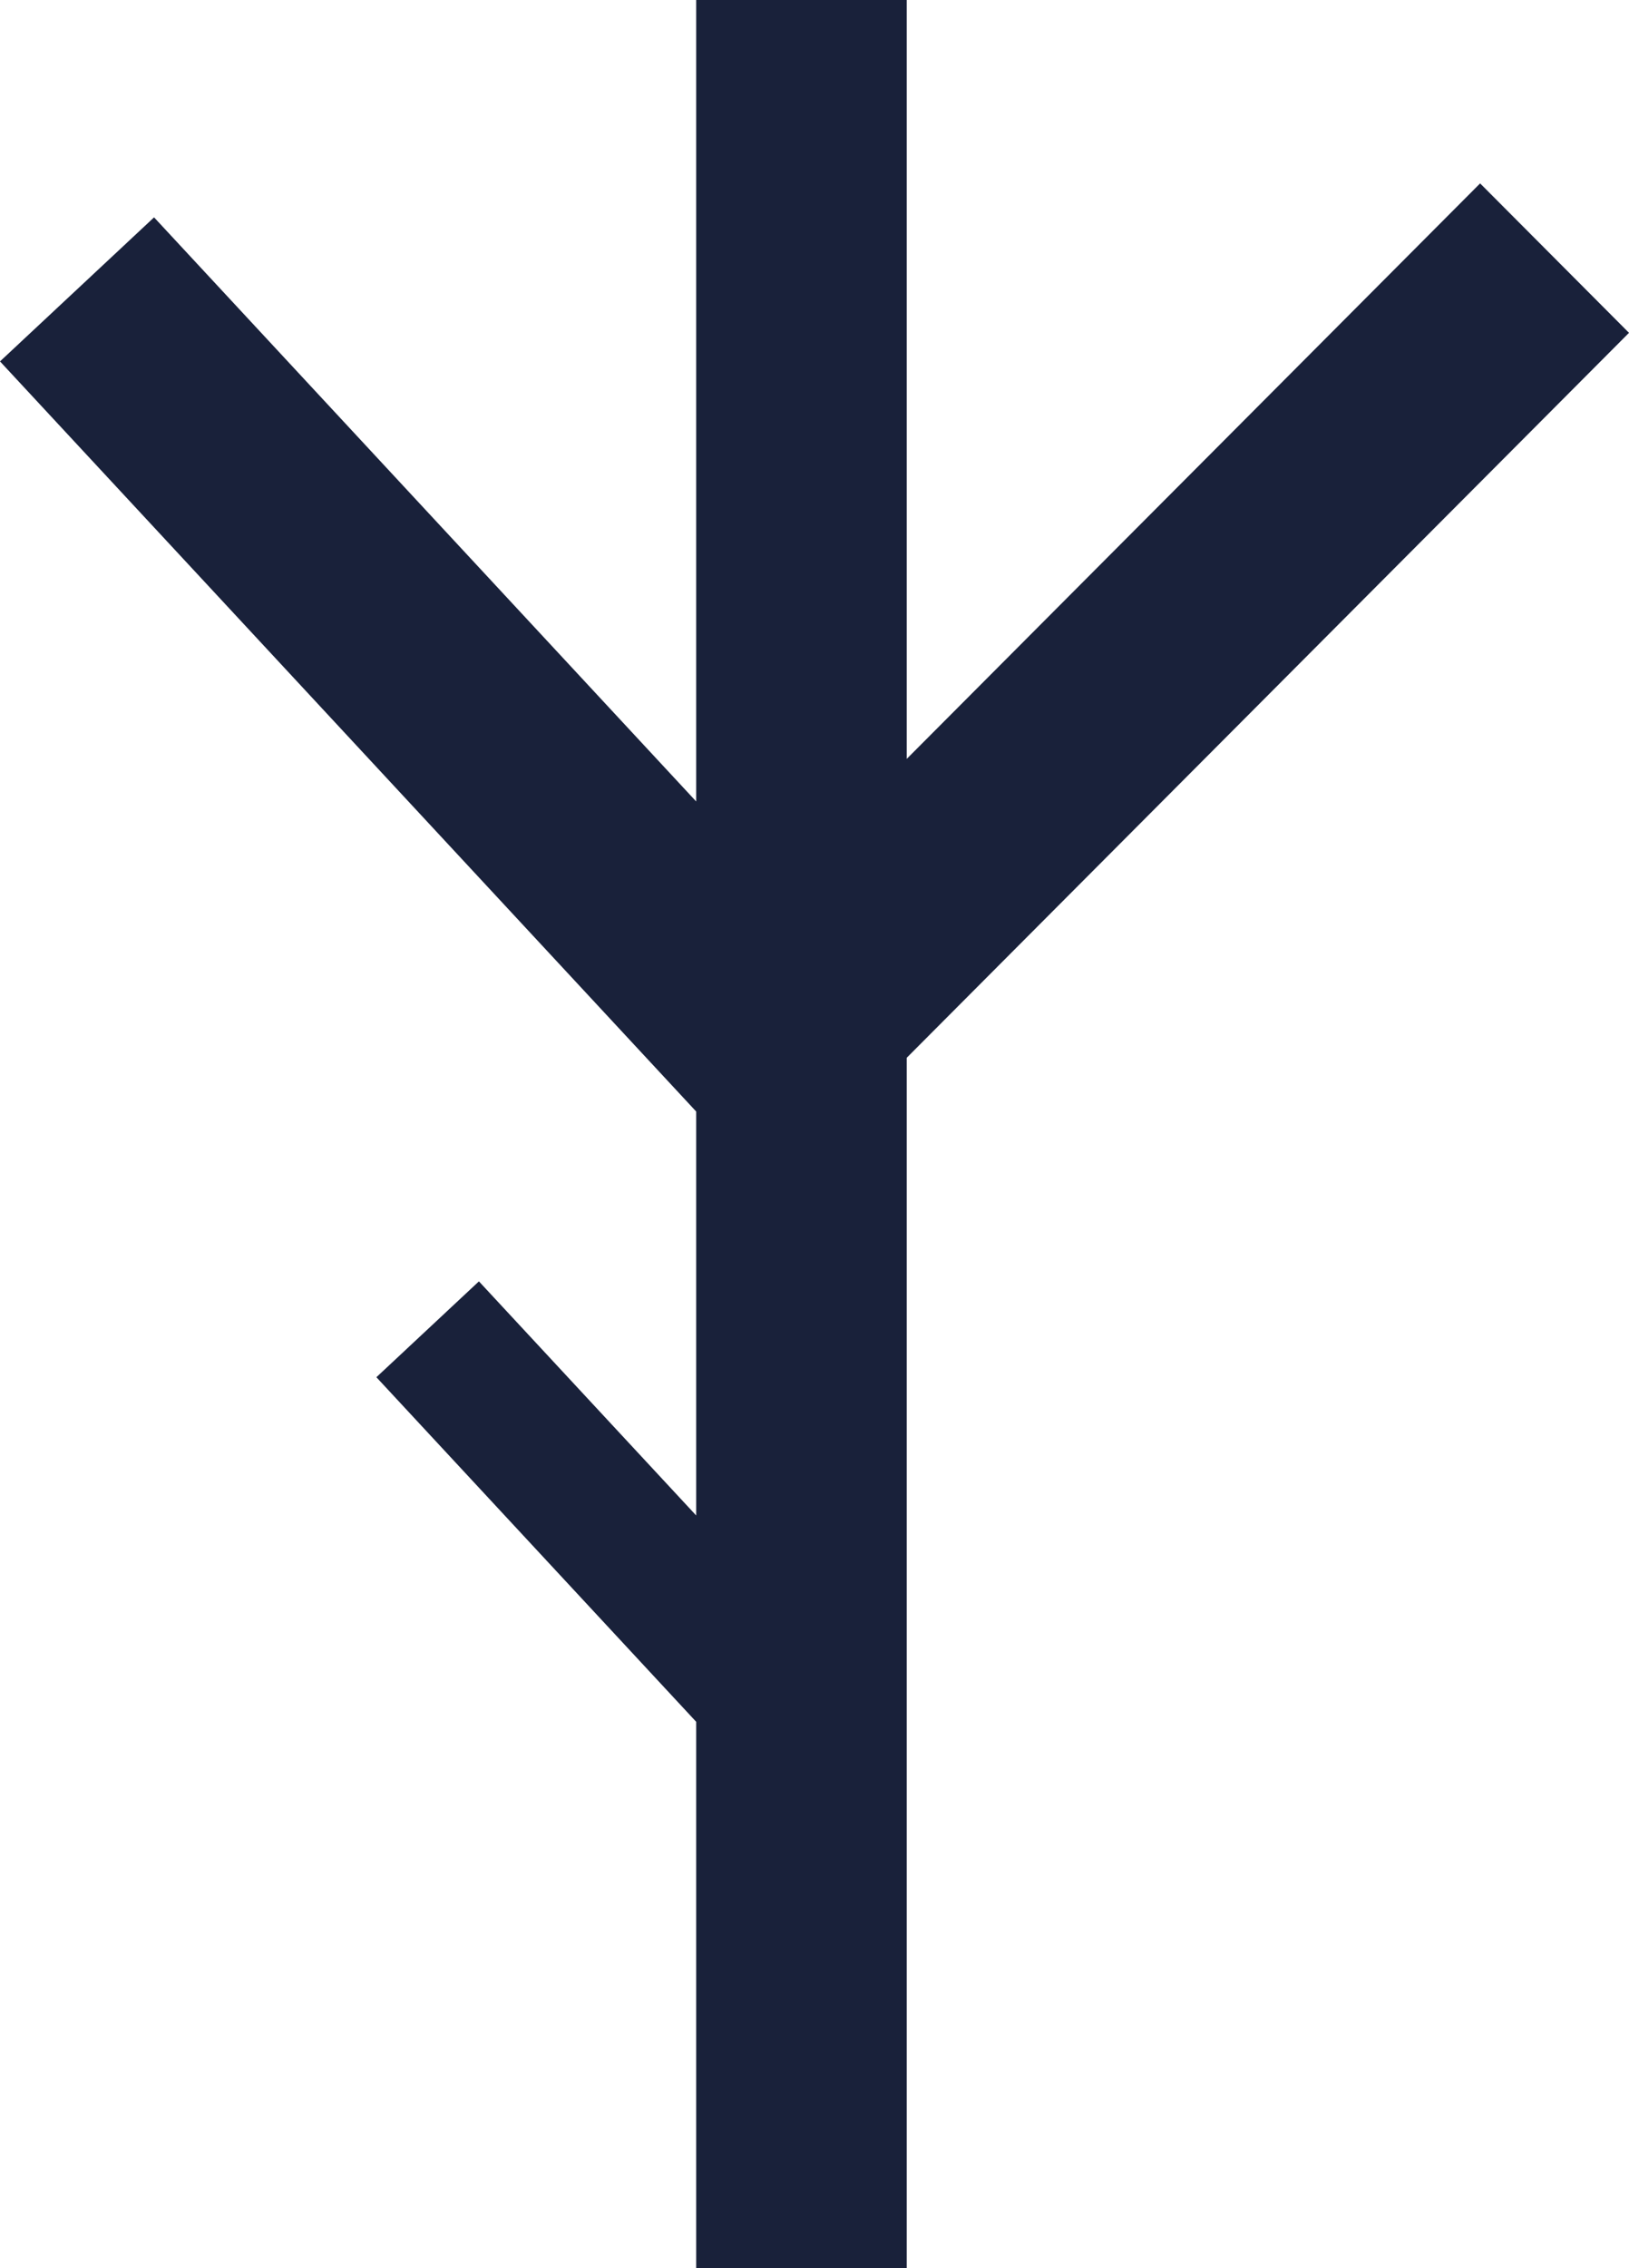 <?xml version="1.0" encoding="UTF-8"?>
<svg width="286px" height="398px" viewBox="0 0 286 398" version="1.1" xmlns="http://www.w3.org/2000/svg" xmlns:xlink="http://www.w3.org/1999/xlink">
    <title>Fill 1</title>
    <g id="Page-2" stroke="none" stroke-width="1" fill="none" fill-rule="evenodd">
        <g id="Medium-Copy-10" transform="translate(-1625, -1125)" fill="#19213A">
            <polygon id="Fill-1" points="1747.227 1125 1747.227 1265.646 1652.048 1163.142 1625 1188.42 1747.227 1320.057 1747.227 1390.941 1709.082 1349.86 1691.082 1366.68 1747.227 1427.148 1747.227 1523 1784.193 1523 1784.193 1310.621 1911 1183.408 1884.86 1157.184 1784.193 1258.173 1784.193 1125"></polygon>
        </g>
    </g>
</svg>